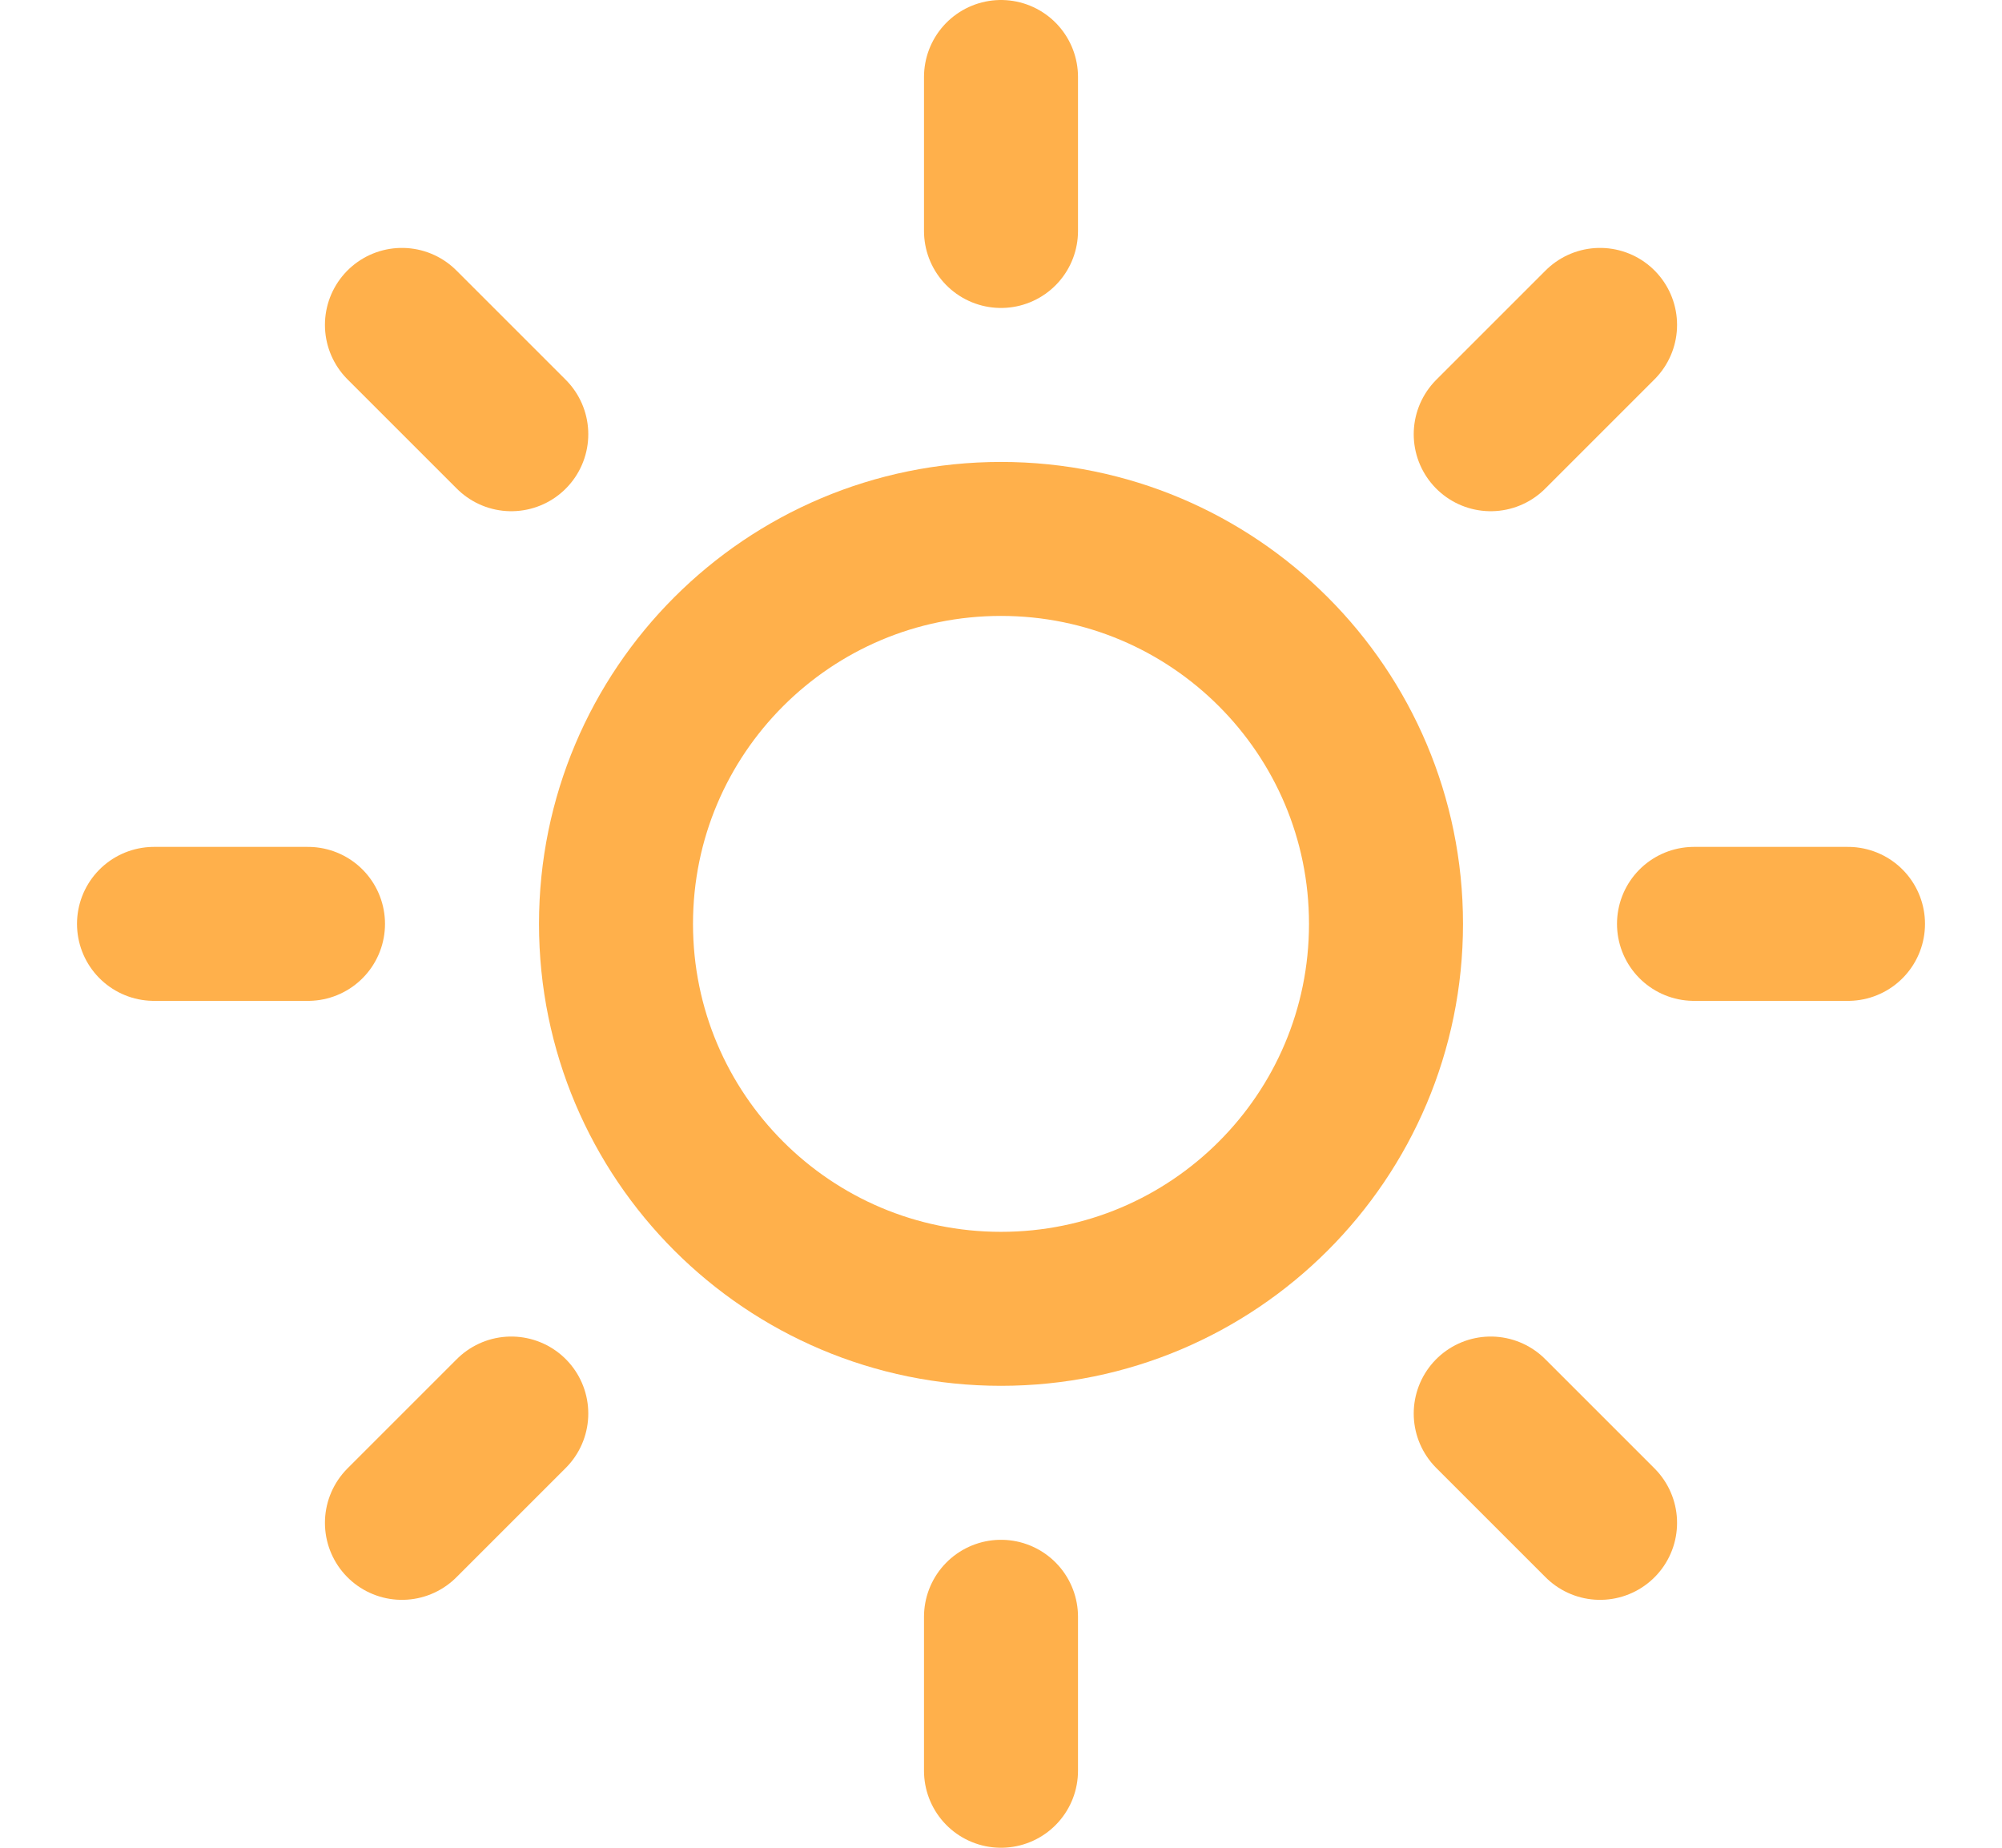 <svg width="13" height="12" viewBox="0 0 13 12" fill="none" xmlns="http://www.w3.org/2000/svg">
<g clip-path="url(#clip0_1734_215)">
<path d="M6.5 8.5C7.881 8.5 9 7.381 9 6C9 4.619 7.881 3.5 6.5 3.5C5.119 3.5 4 4.619 4 6C4 7.381 5.119 8.5 6.5 8.5Z" stroke="#FFB04B" stroke-linecap="round" stroke-linejoin="round"/>
<path d="M6.5 0.5V1.5" stroke="#FFB04B" stroke-linecap="round" stroke-linejoin="round"/>
<path d="M6.5 10.5V11.5" stroke="#FFB04B" stroke-linecap="round" stroke-linejoin="round"/>
<path d="M2.61 2.11L3.32 2.82" stroke="#FFB04B" stroke-linecap="round" stroke-linejoin="round"/>
<path d="M9.68 9.18L10.39 9.89" stroke="#FFB04B" stroke-linecap="round" stroke-linejoin="round"/>
<path d="M1 6H2" stroke="#FFB04B" stroke-linecap="round" stroke-linejoin="round"/>
<path d="M11 6H12" stroke="#FFB04B" stroke-linecap="round" stroke-linejoin="round"/>
<path d="M2.61 9.89L3.32 9.18" stroke="#FFB04B" stroke-linecap="round" stroke-linejoin="round"/>
<path d="M9.68 2.82L10.39 2.11" stroke="#FFB04B" stroke-linecap="round" stroke-linejoin="round"/>
</g>
<defs>
<clipPath id="clip0_1734_215">
<rect width="12" height="12" fill="white" transform="translate(0.5)"/>
</clipPath>
</defs>
</svg>
